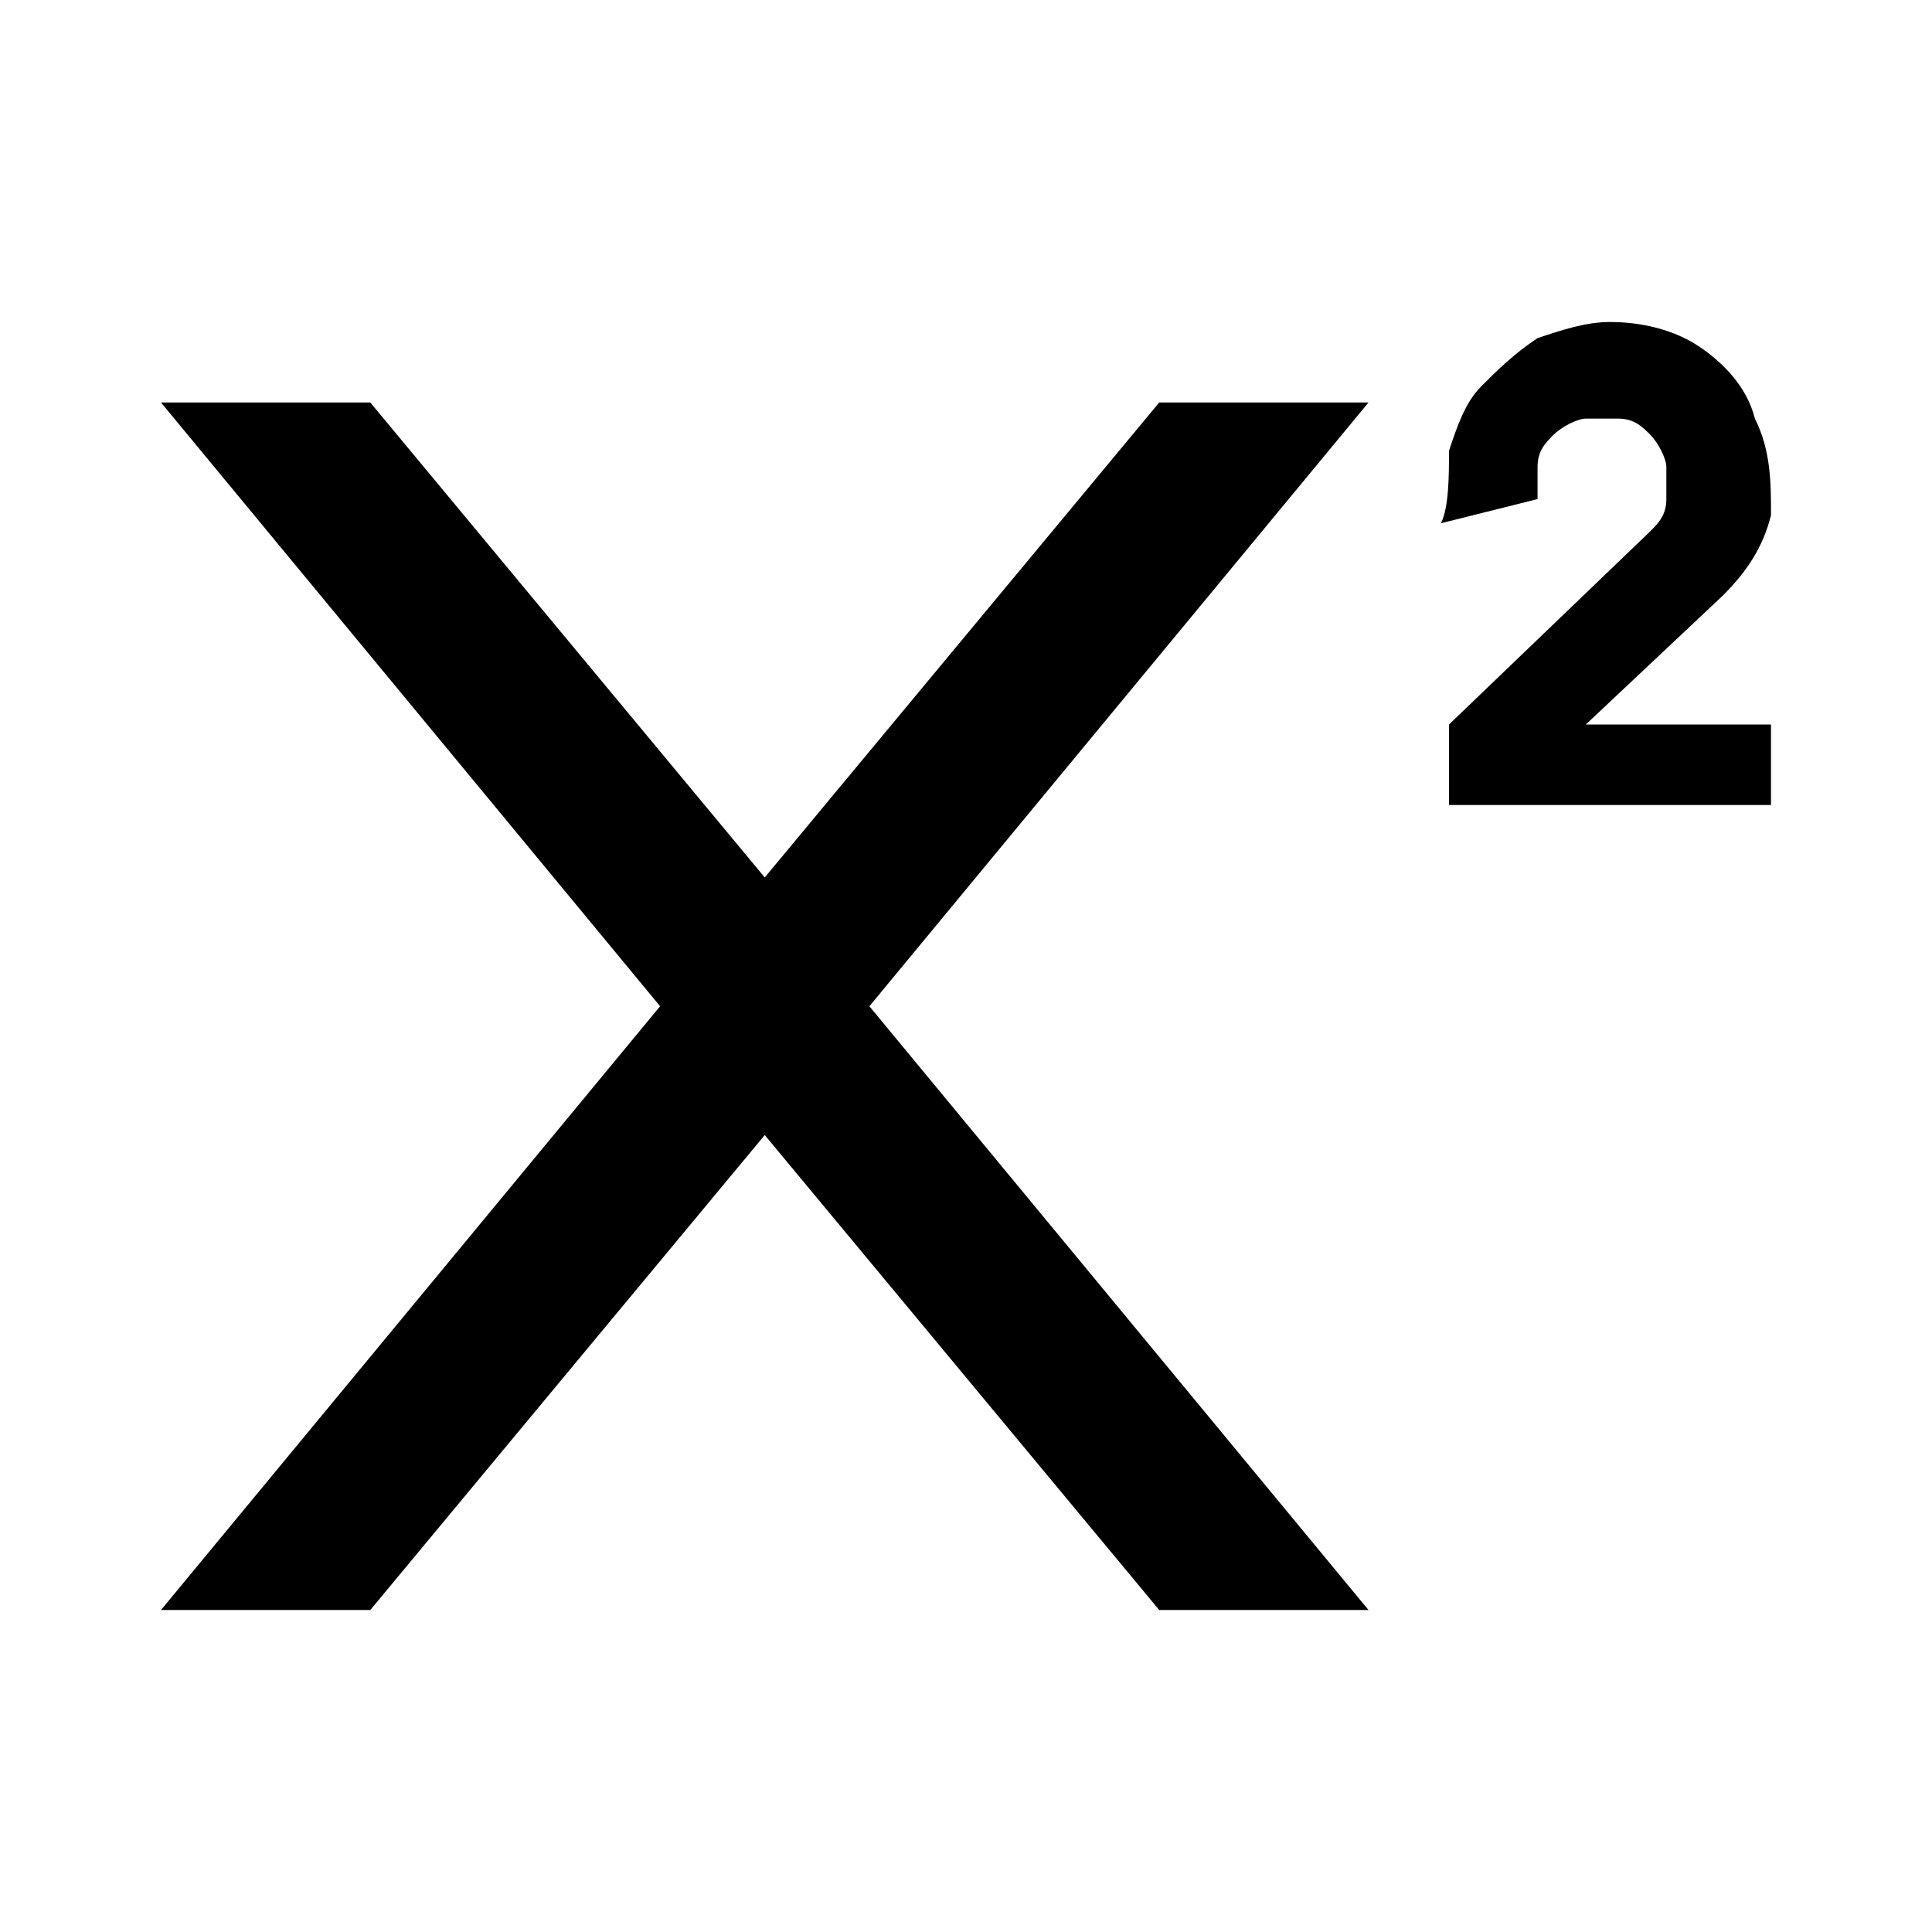 <svg id="Layer_1" enable-background="new 0 0 24 24" height="512" viewBox="0 0 24 24" width="512" xmlns="http://www.w3.org/2000/svg"><path d="m4.6 5 4.9 5.9 4.9-5.9h2.6l-6.2 7.5 6.2 7.5h-2.6l-4.9-5.9-4.9 5.9h-2.6l6.2-7.5-6.2-7.5zm15.9 1.6c.1-.1.2-.2.2-.4 0-.1 0-.3 0-.4s-.1-.3-.2-.4-.2-.2-.4-.2c-.1 0-.3 0-.4 0s-.3.1-.4.2-.2.2-.2.4v.4l-1.2.3c.1-.2.1-.6.1-.9.1-.3.2-.6.4-.8s.4-.4.7-.6c.3-.1.6-.2.9-.2.4 0 .8.1 1.1.3s.6.5.7.9c.2.4.2.8.2 1.2-.1.4-.3.7-.6 1l-1.7 1.6h2.3v1h-4v-1z"/></svg>